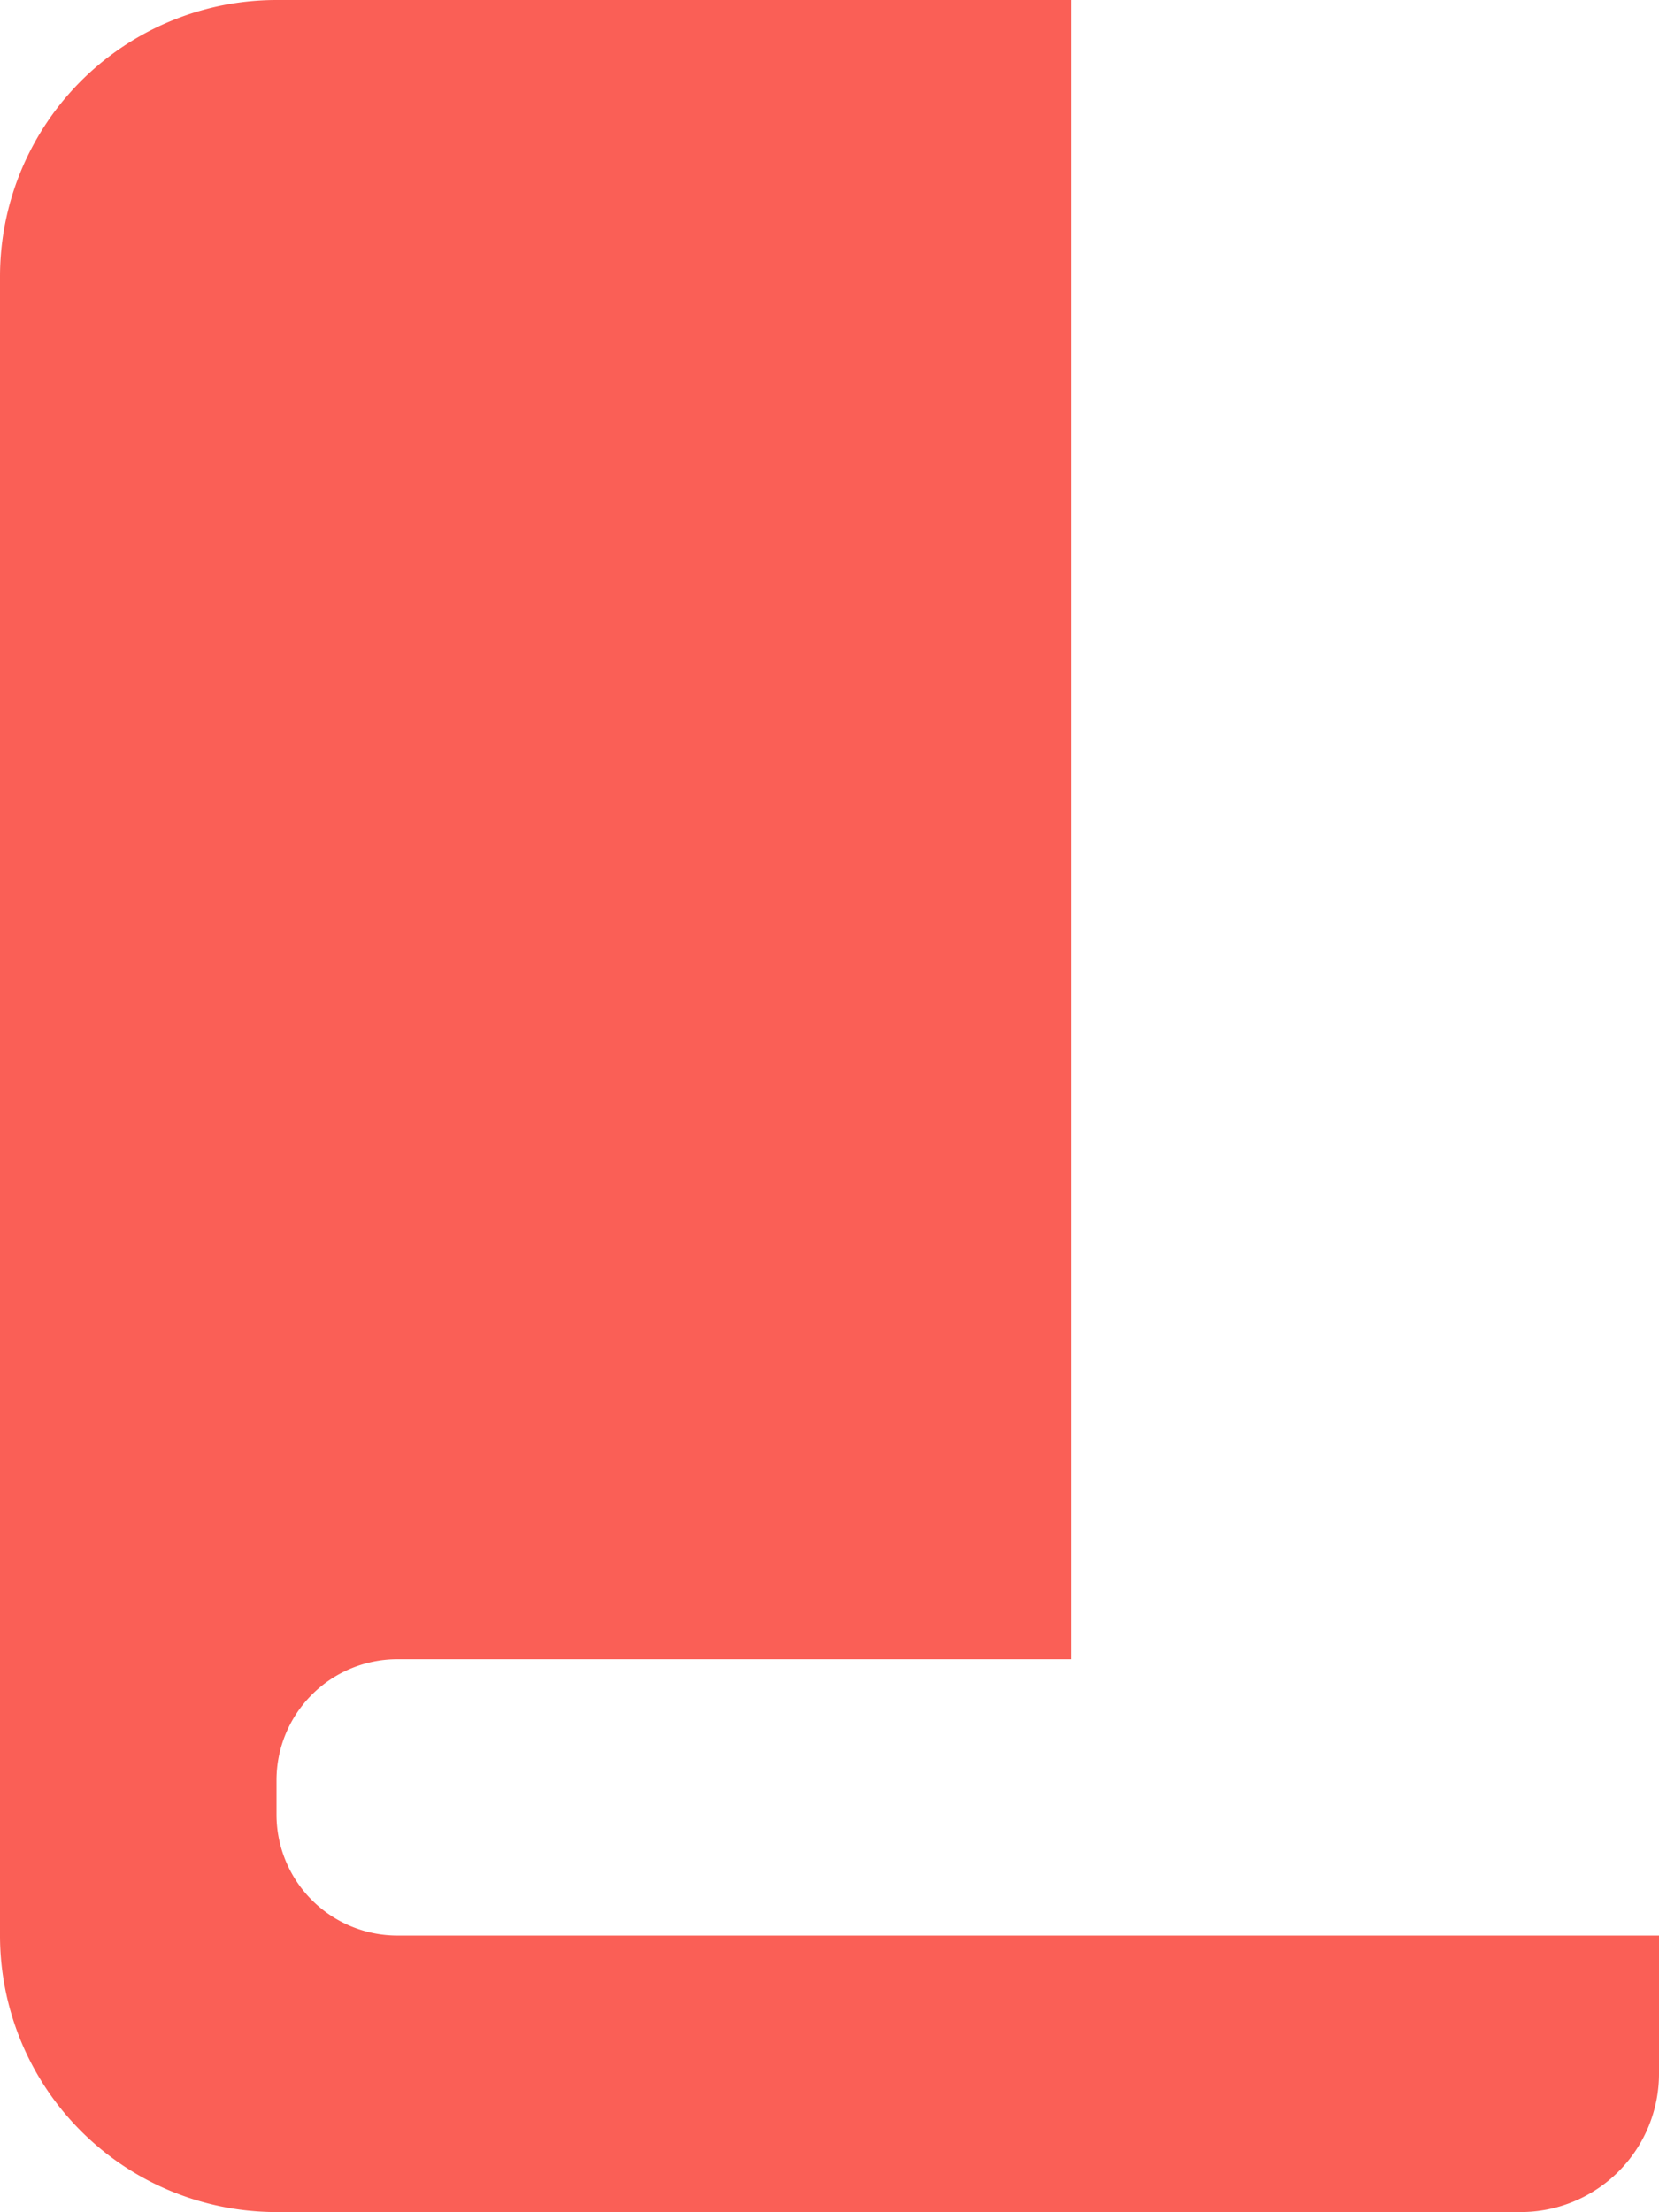 <svg xmlns="http://www.w3.org/2000/svg" width="48.305" height="64.406"><path d="M8.051 52.833v-1.006a3.522 3.522 0 013.522-3.522H31.2V0H8.054A8.051 8.051 0 000 8.051v48.3a8.051 8.051 0 008.051 8.051h36.228a4.026 4.026 0 004.026-4.025v-4.025H11.573a3.522 3.522 0 01-3.522-3.519z" fill="#fa5f56"/></svg>